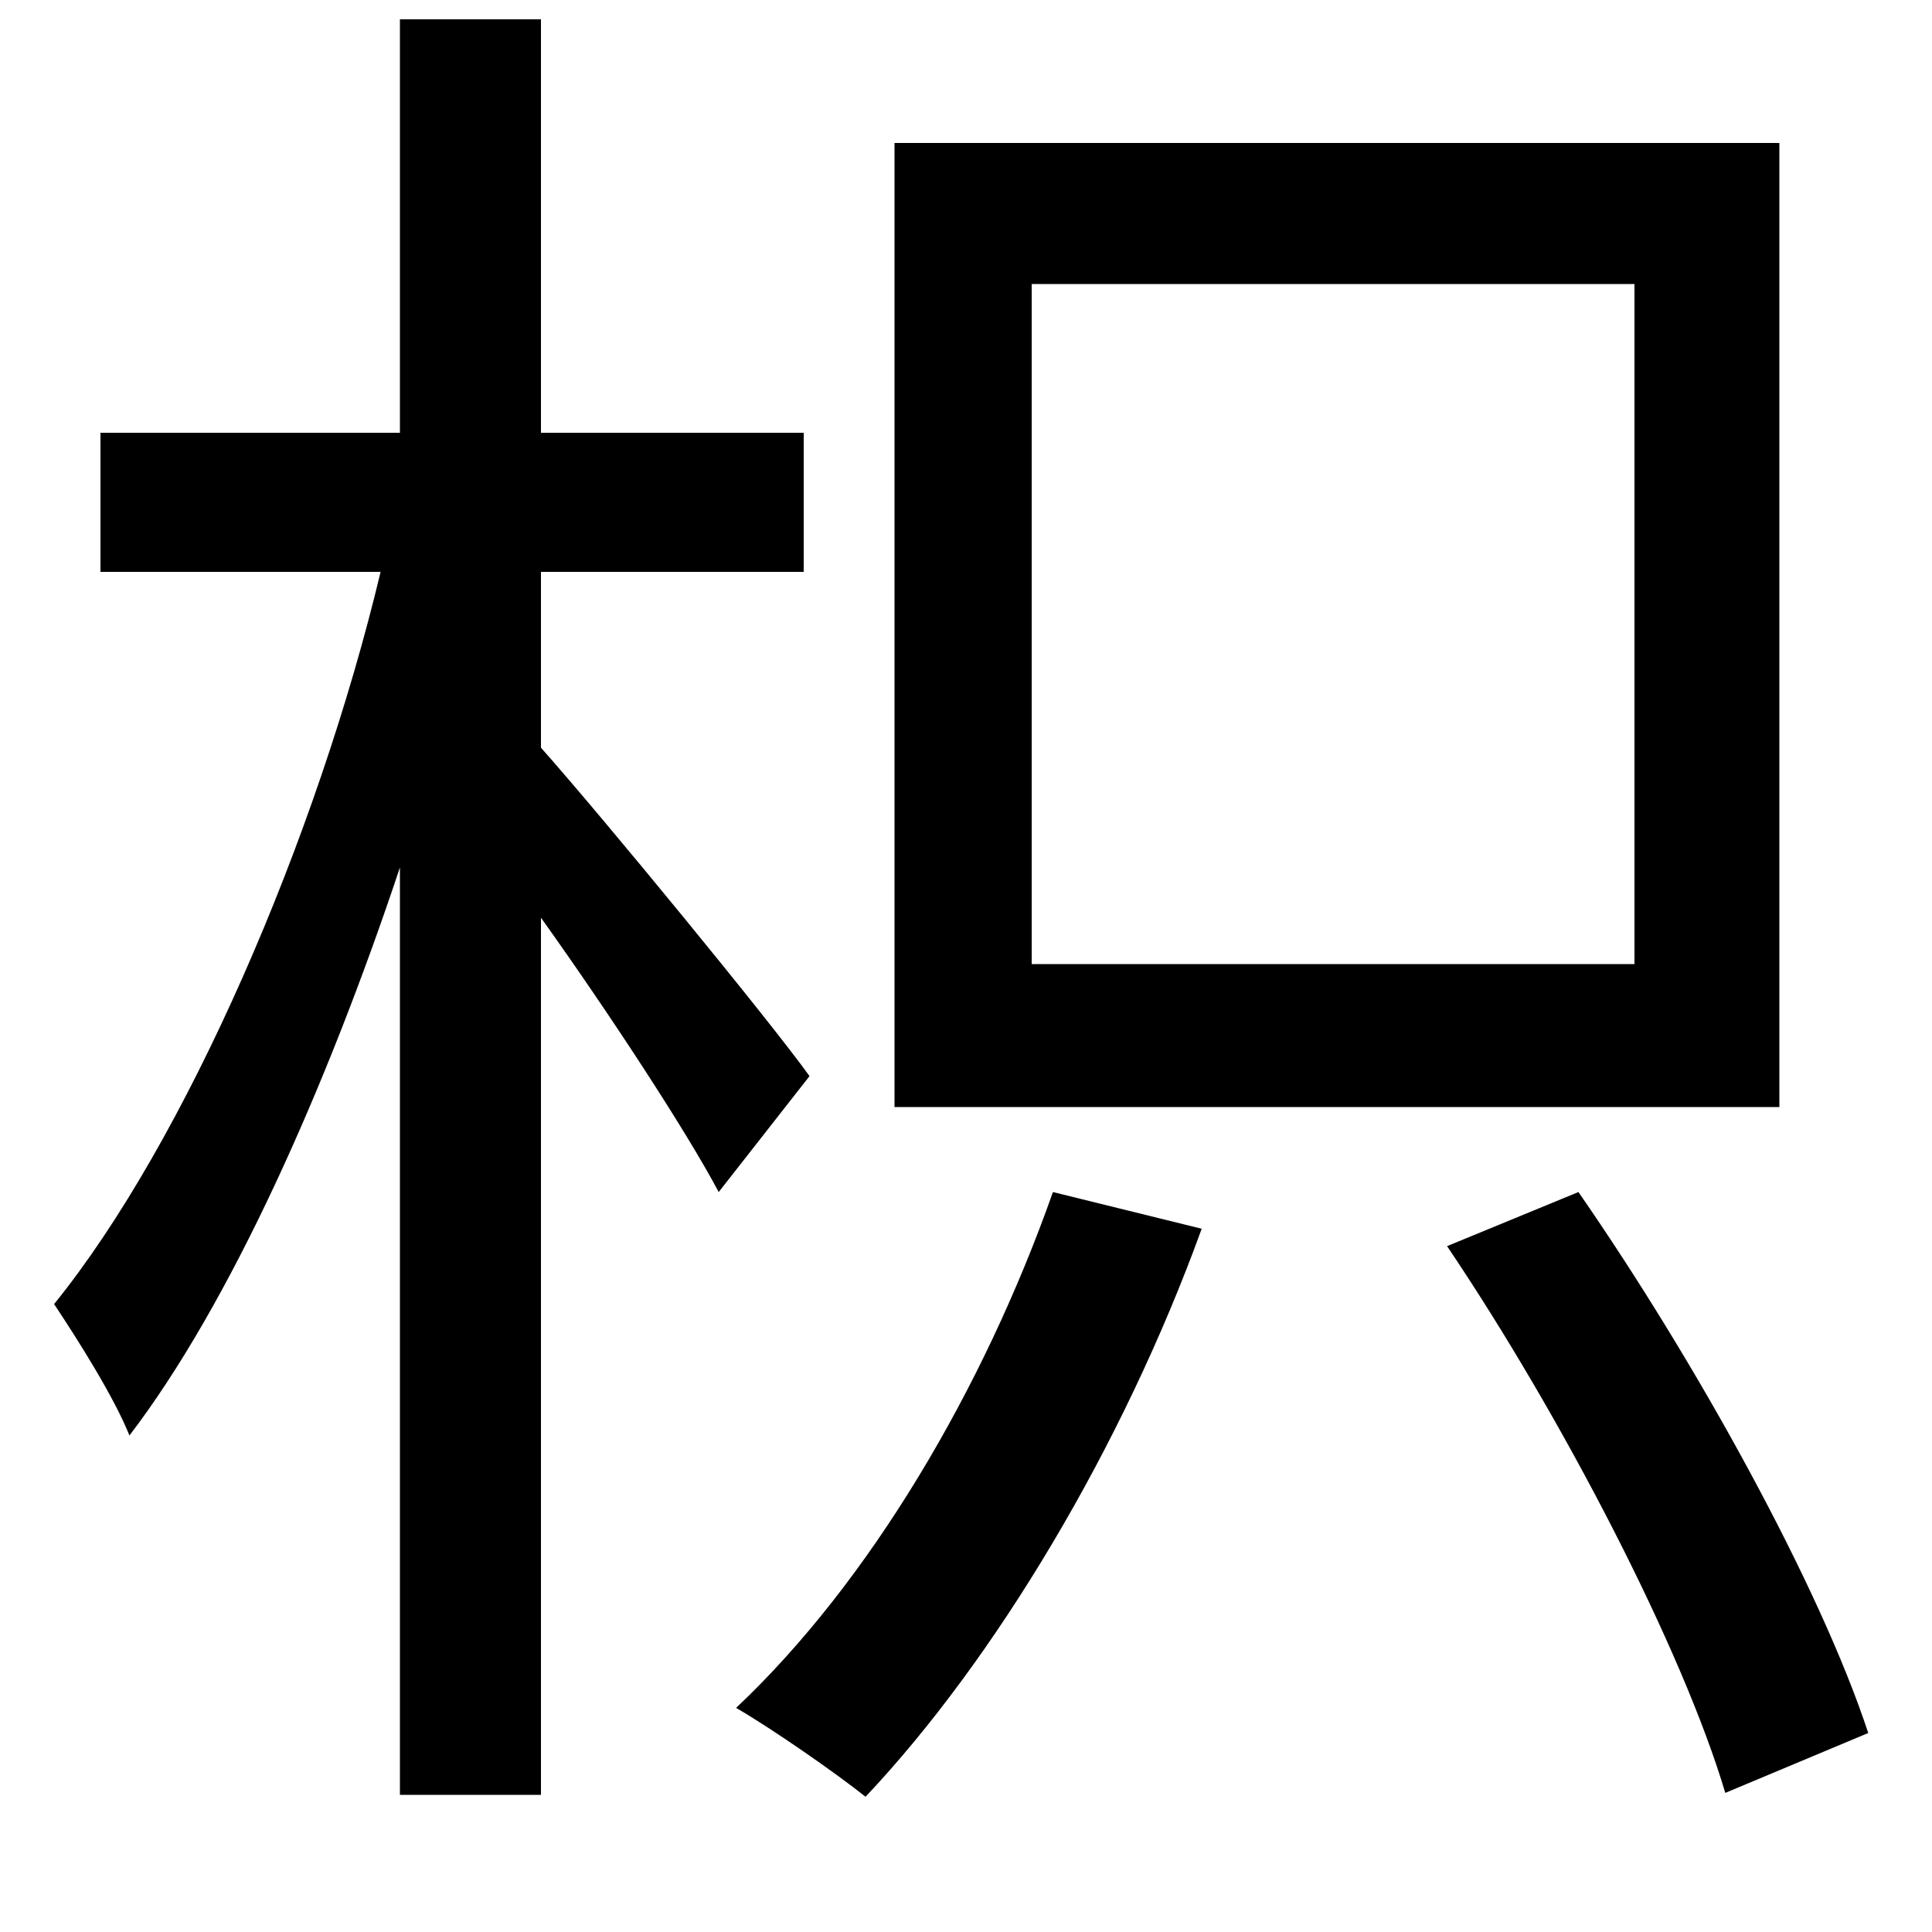 <svg xmlns="http://www.w3.org/2000/svg"
    viewBox="0 0 1000 1000">
  <!--
© 2014-2021 Adobe (http://www.adobe.com/).
Noto is a trademark of Google Inc.
This Font Software is licensed under the SIL Open Font License, Version 1.1. This Font Software is distributed on an "AS IS" BASIS, WITHOUT WARRANTIES OR CONDITIONS OF ANY KIND, either express or implied. See the SIL Open Font License for the specific language, permissions and limitations governing your use of this Font Software.
http://scripts.sil.org/OFL
  -->
<path d="M534 147L846 147 846 499 534 499ZM463 74L463 573 921 573 921 74ZM749 645C809 734 871 854 893 928L967 897C942 821 878 705 817 617ZM545 617C509 719 450 819 381 884 400 895 433 918 448 930 515 859 581 749 622 636ZM207 10L207 224 52 224 52 296 197 296C164 434 96 591 28 675 40 693 59 723 67 743 119 675 169 563 207 449L207 929 280 929 280 475C315 524 355 585 372 617L419 557C399 529 312 423 280 387L280 296 416 296 416 224 280 224 280 10Z"/>
</svg>